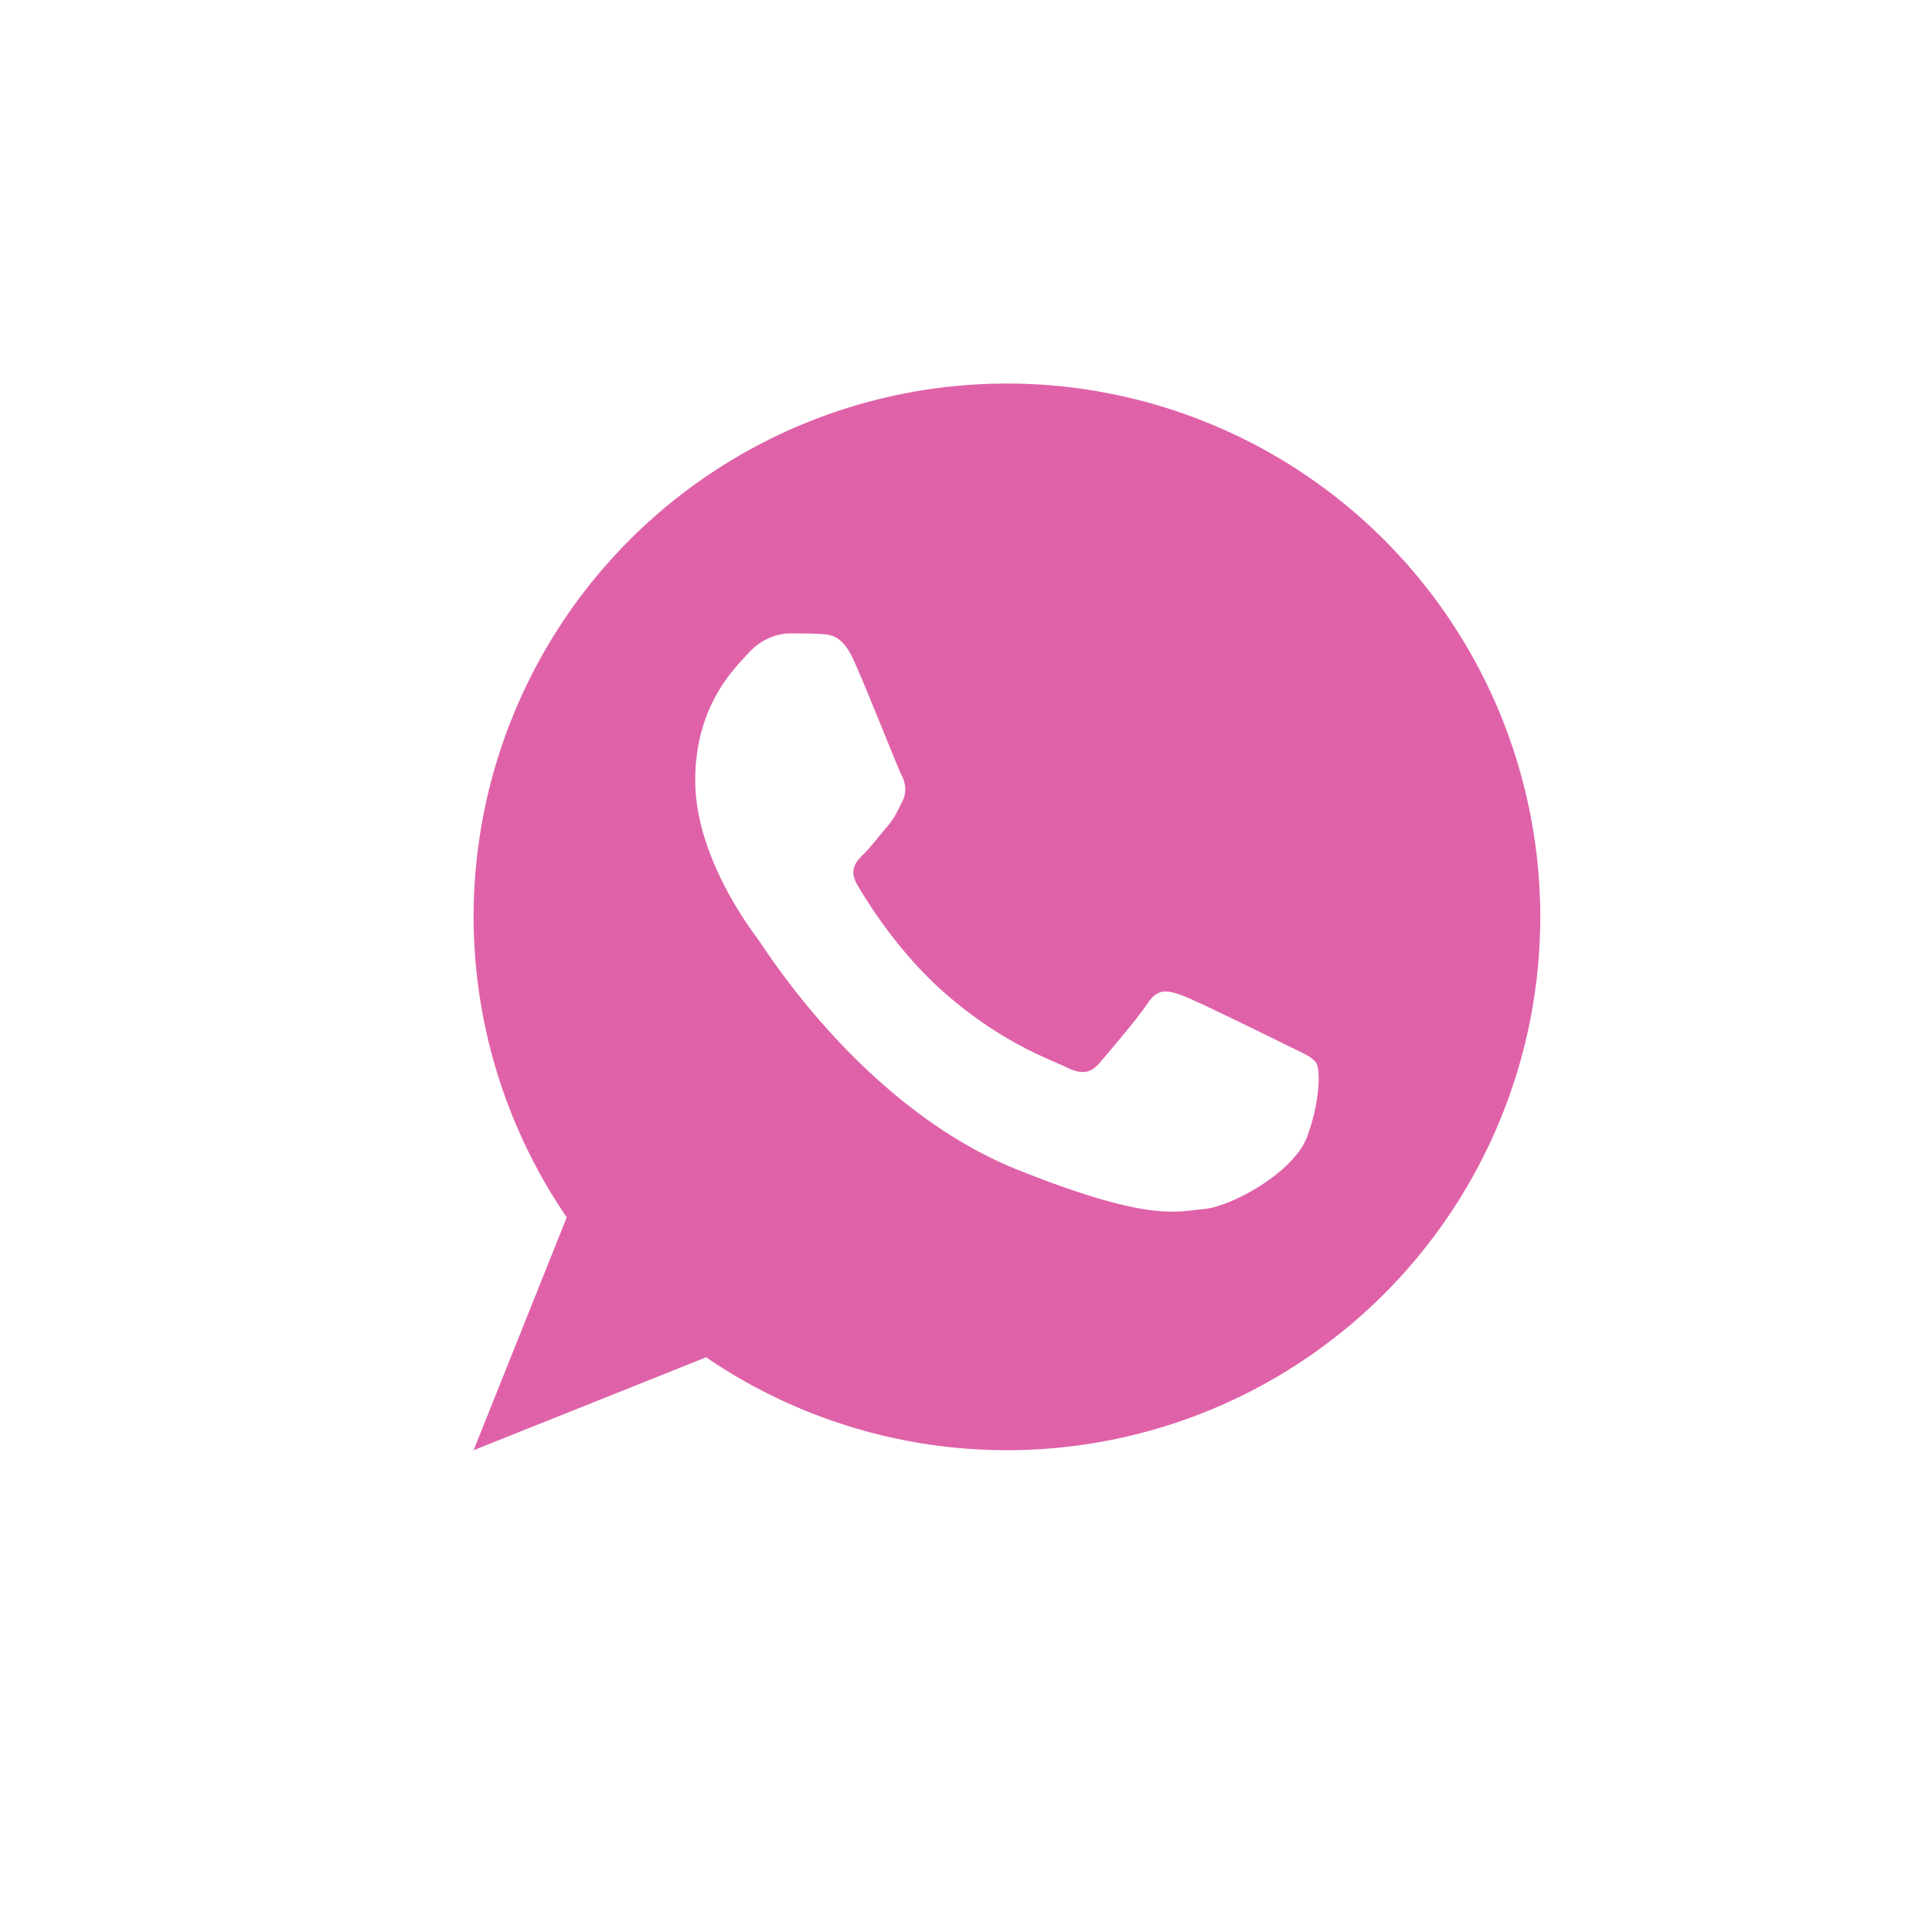 <?xml version="1.0" encoding="UTF-8" standalone="no"?>
<svg
   xmlns:dc="http://purl.org/dc/elements/1.1/"
   xmlns:cc="http://creativecommons.org/ns#"
   xmlns:rdf="http://www.w3.org/1999/02/22-rdf-syntax-ns#"
   xmlns:svg="http://www.w3.org/2000/svg"
   xmlns="http://www.w3.org/2000/svg"
   xmlns:sodipodi="http://sodipodi.sourceforge.net/DTD/sodipodi-0.dtd"
   xmlns:inkscape="http://www.inkscape.org/namespaces/inkscape"
   height="512"
   viewBox="0 0 512 512"
   width="512"
   version="1.1"
   id="svg18"
   sodipodi:docname="whatsie.svg"
   inkscape:version="0.91 r13725">
  <defs
     id="defs22" />
  <sodipodi:namedview
     pagecolor="#ffffff"
     bordercolor="#666666"
     borderopacity="1"
     objecttolerance="10"
     gridtolerance="10"
     guidetolerance="10"
     inkscape:pageopacity="0"
     inkscape:pageshadow="2"
     inkscape:window-width="1920"
     inkscape:window-height="1009"
     id="namedview20"
     showgrid="false"
     inkscape:zoom="0.79313726"
     inkscape:cx="-24.189632"
     inkscape:cy="44.844678"
     inkscape:window-x="0"
     inkscape:window-y="43"
     inkscape:window-maximized="1"
     inkscape:current-layer="svg18" />
  <path
     inkscape:connector-curvature="0"
     style="fill:#df62a9;stroke-width:15.704;fill-opacity:1"
     d="m 266.847,101.644 a 141.339,141.339 0 0 0 -141.339,141.339 141.339,141.339 0 0 0 24.687,79.621 l -24.687,61.718 61.624,-24.624 A 141.339,141.339 0 0 0 266.847,384.322 141.339,141.339 0 0 0 408.186,242.983 141.339,141.339 0 0 0 266.847,101.644 m -57.509,66.225 c 2.701,0 5.418,-0.016 7.789,0.126 2.921,0.141 6.109,0.251 9.14,7.02 3.612,8.041 11.527,28.158 12.548,30.184 1.021,2.026 1.68,4.397 0.33,7.161 -1.351,2.67 -2.026,4.35 -4.067,6.737 -2.026,2.371 -4.256,5.292 -6.078,7.114 -2.042,2.01 -4.177,4.209 -1.806,8.276 2.371,4.067 10.506,17.385 22.599,28.158 15.532,13.788 28.645,18.123 32.696,20.149 4.067,2.026 6.439,1.712 8.81,-1.005 2.371,-2.717 10.176,-11.888 12.878,-15.956 2.717,-4.067 5.387,-3.376 9.109,-2.026 3.722,1.351 23.729,11.213 27.797,13.223 4.067,2.026 6.8,3.062 7.789,4.758 1.021,1.696 1.021,9.878 -2.403,19.285 -3.361,9.485 -19.96,18.657 -27.42,19.332 -7.46,0.675 -14.417,3.455 -48.762,-10.161 -41.318,-16.285 -67.387,-58.624 -69.413,-61.341 -2.026,-2.717 -16.631,-22.049 -16.631,-42.056 0,-19.992 10.506,-29.823 14.228,-33.89 3.722,-4.067 8.166,-5.088 10.867,-5.088"
     id="path2-3" />
</svg>
